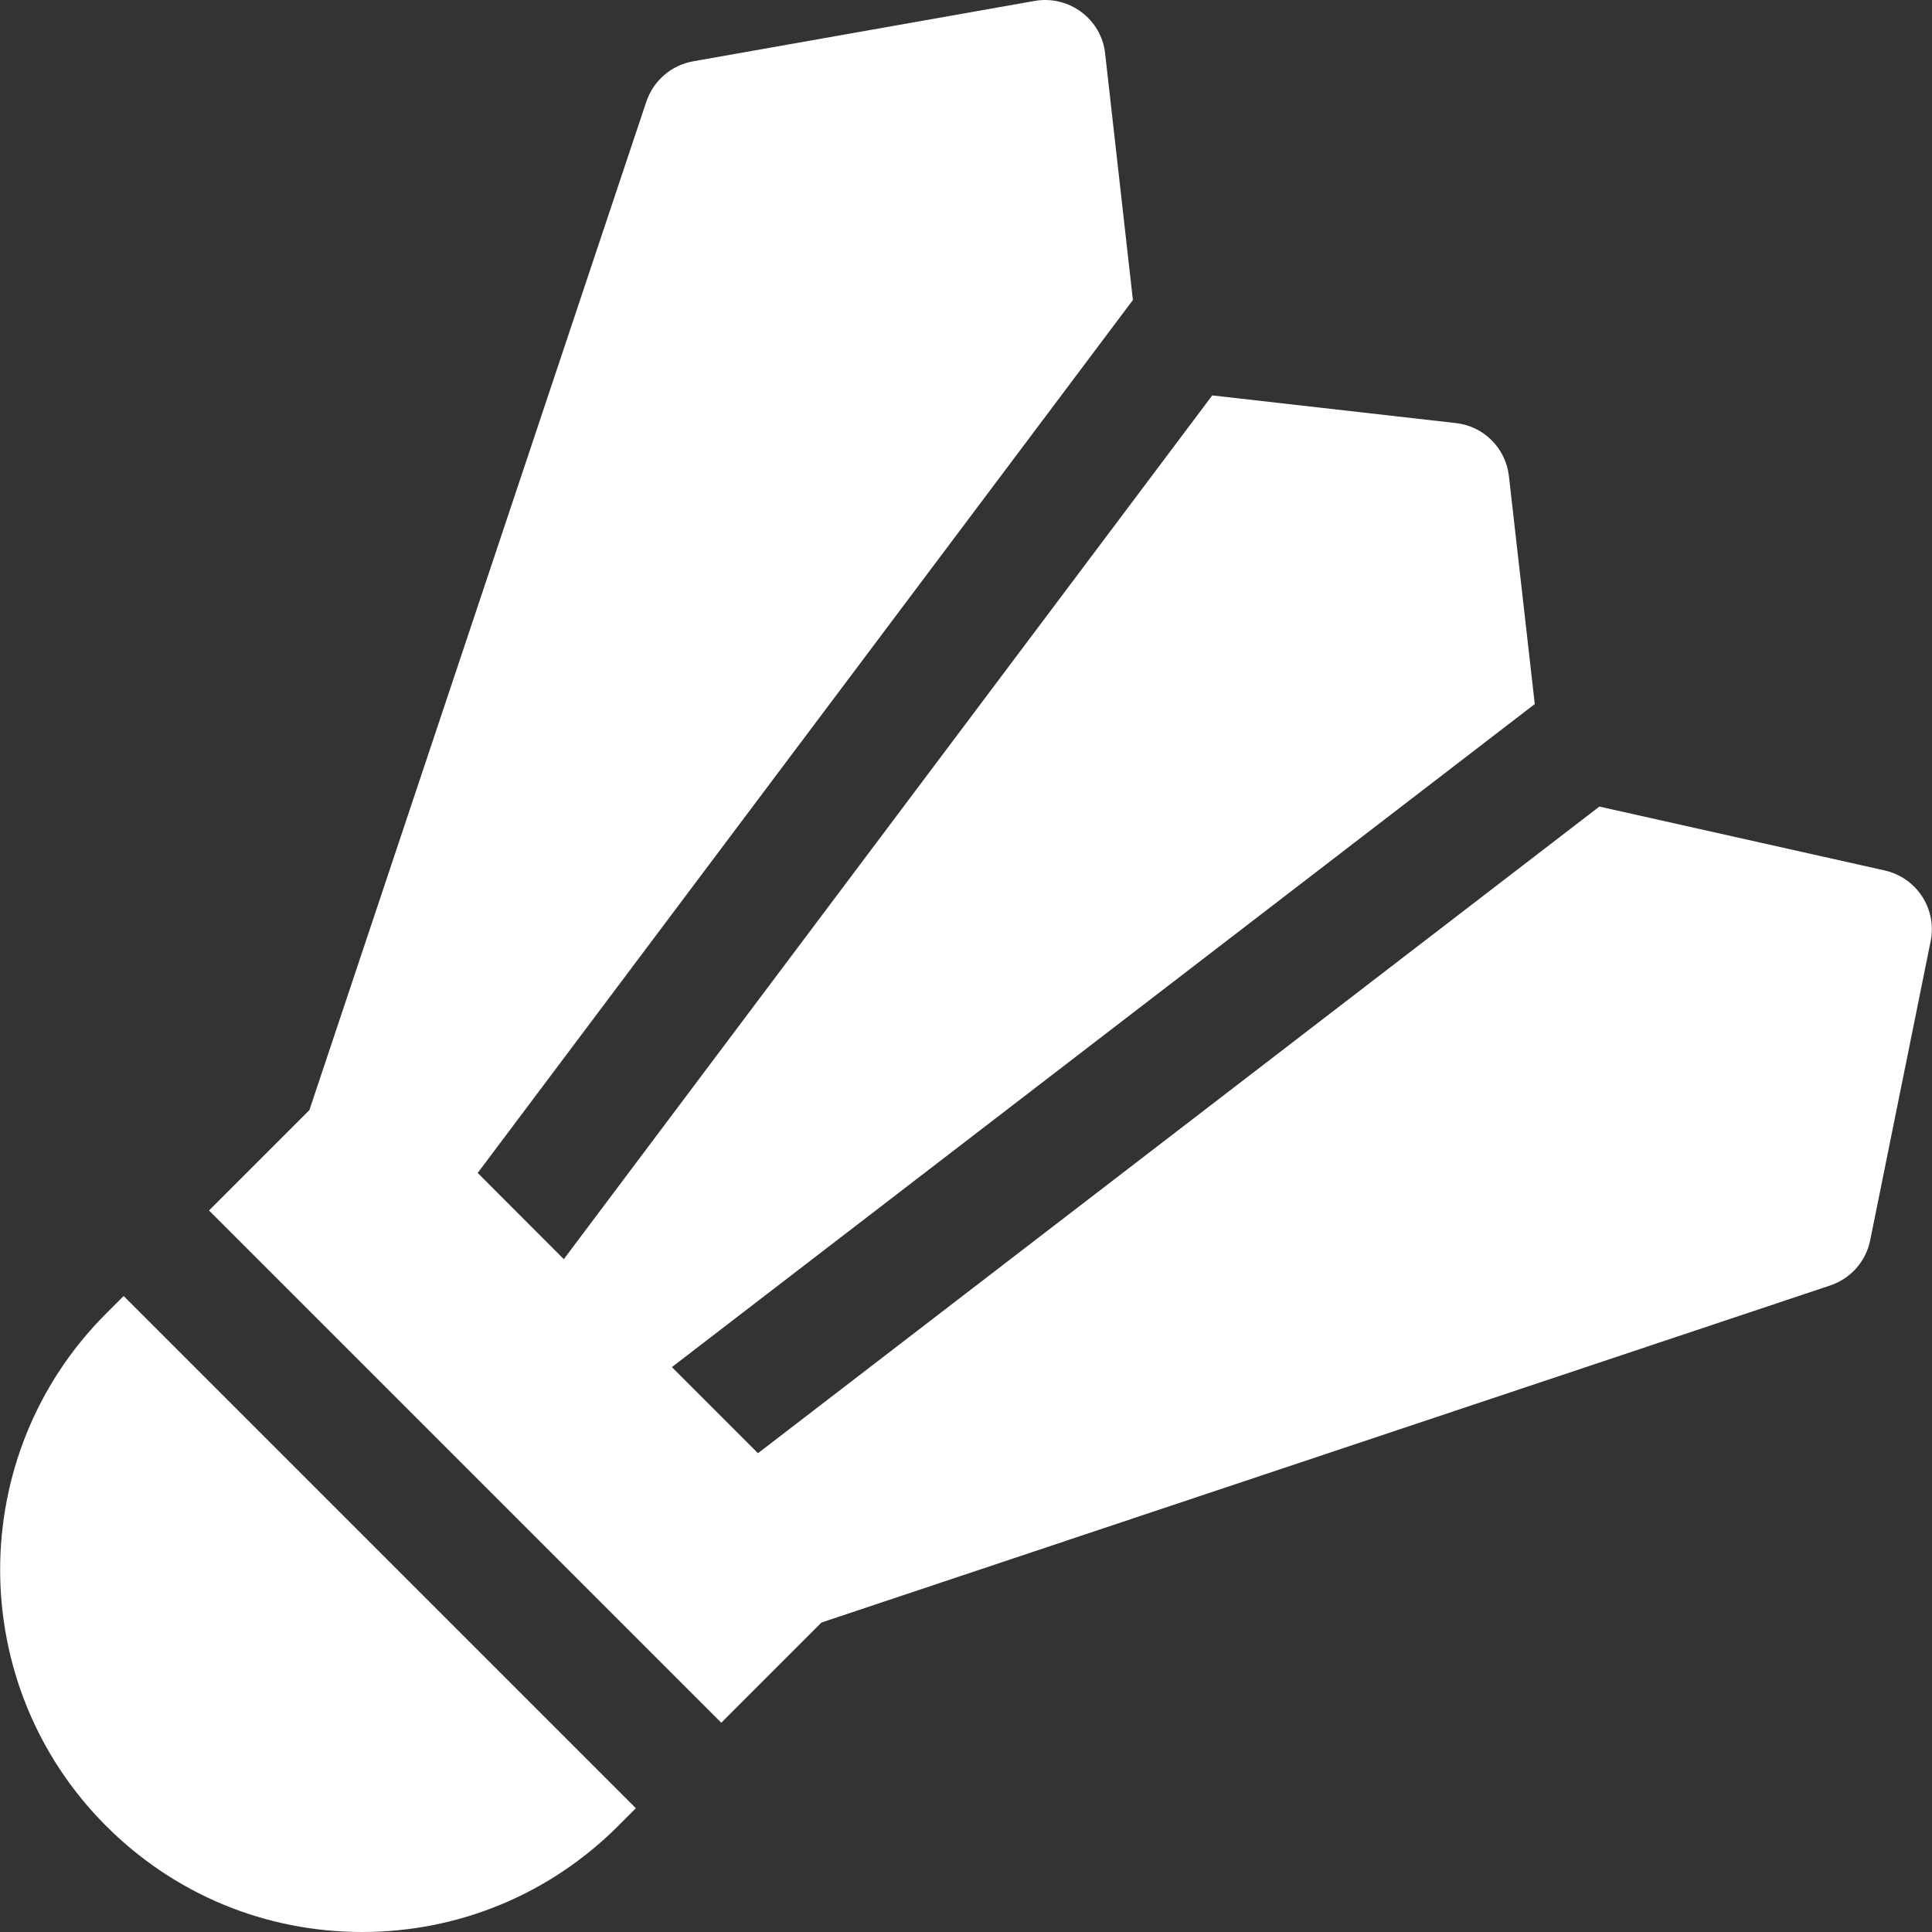 <?xml version="1.0" encoding="iso-8859-1"?>
<!-- Generator: Adobe Illustrator 19.0.0, SVG Export Plug-In . SVG Version: 6.00 Build 0)  -->
<svg version="1.1" id="Capa_1" xmlns="http://www.w3.org/2000/svg" xmlns:xlink="http://www.w3.org/1999/xlink" x="0px" y="0px"
	 viewBox="0 0 511.985 511.985" style="enable-background:new 0 0 511.985 511.985;" xml:space="preserve">
<rect x="0" y="0" width="511.985" height="511.985" fill="#333333" stroke="none"/>
<g>
	<g>
		<path d="M499.455,230.673l-75.616-16.928l-222.976,171.36l-22.816-22.816l228.672-175.712l-6.848-60.384
			c-0.832-7.424-6.688-13.28-14.08-14.08l-64.544-7.328l-171.84,228.896l-22.816-22.848L300.223,79.505l-7.36-65.312
			c-0.448-4.384-2.784-8.384-6.304-11.008c-3.52-2.624-8-3.712-12.352-2.944l-90.496,16c-5.792,1.024-10.528,5.088-12.416,10.656
			L81.983,294.193l-26.592,26.592l135.744,135.744l26.56-26.56l267.296-89.312c5.44-1.824,9.504-6.4,10.624-12.032l16-79.168
			C513.375,240.945,507.967,232.593,499.455,230.673z" fill="white"/>
	</g>
</g>
<g>
	<g>
		<path d="M32.767,343.441l-4.672,4.672c-37.408,37.44-37.408,98.304,0,135.744c18.112,18.144,42.24,28.128,67.872,28.128
			s49.76-10.016,67.872-28.128l4.672-4.672L32.767,343.441z" fill="white"/>
	</g>
</g>
<g>
</g>
<g>
</g>
<g>
</g>
<g>
</g>
<g>
</g>
<g>
</g>
<g>
</g>
<g>
</g>
<g>
</g>
<g>
</g>
<g>
</g>
<g>
</g>
<g>
</g>
<g>
</g>
<g>
</g>
</svg>
